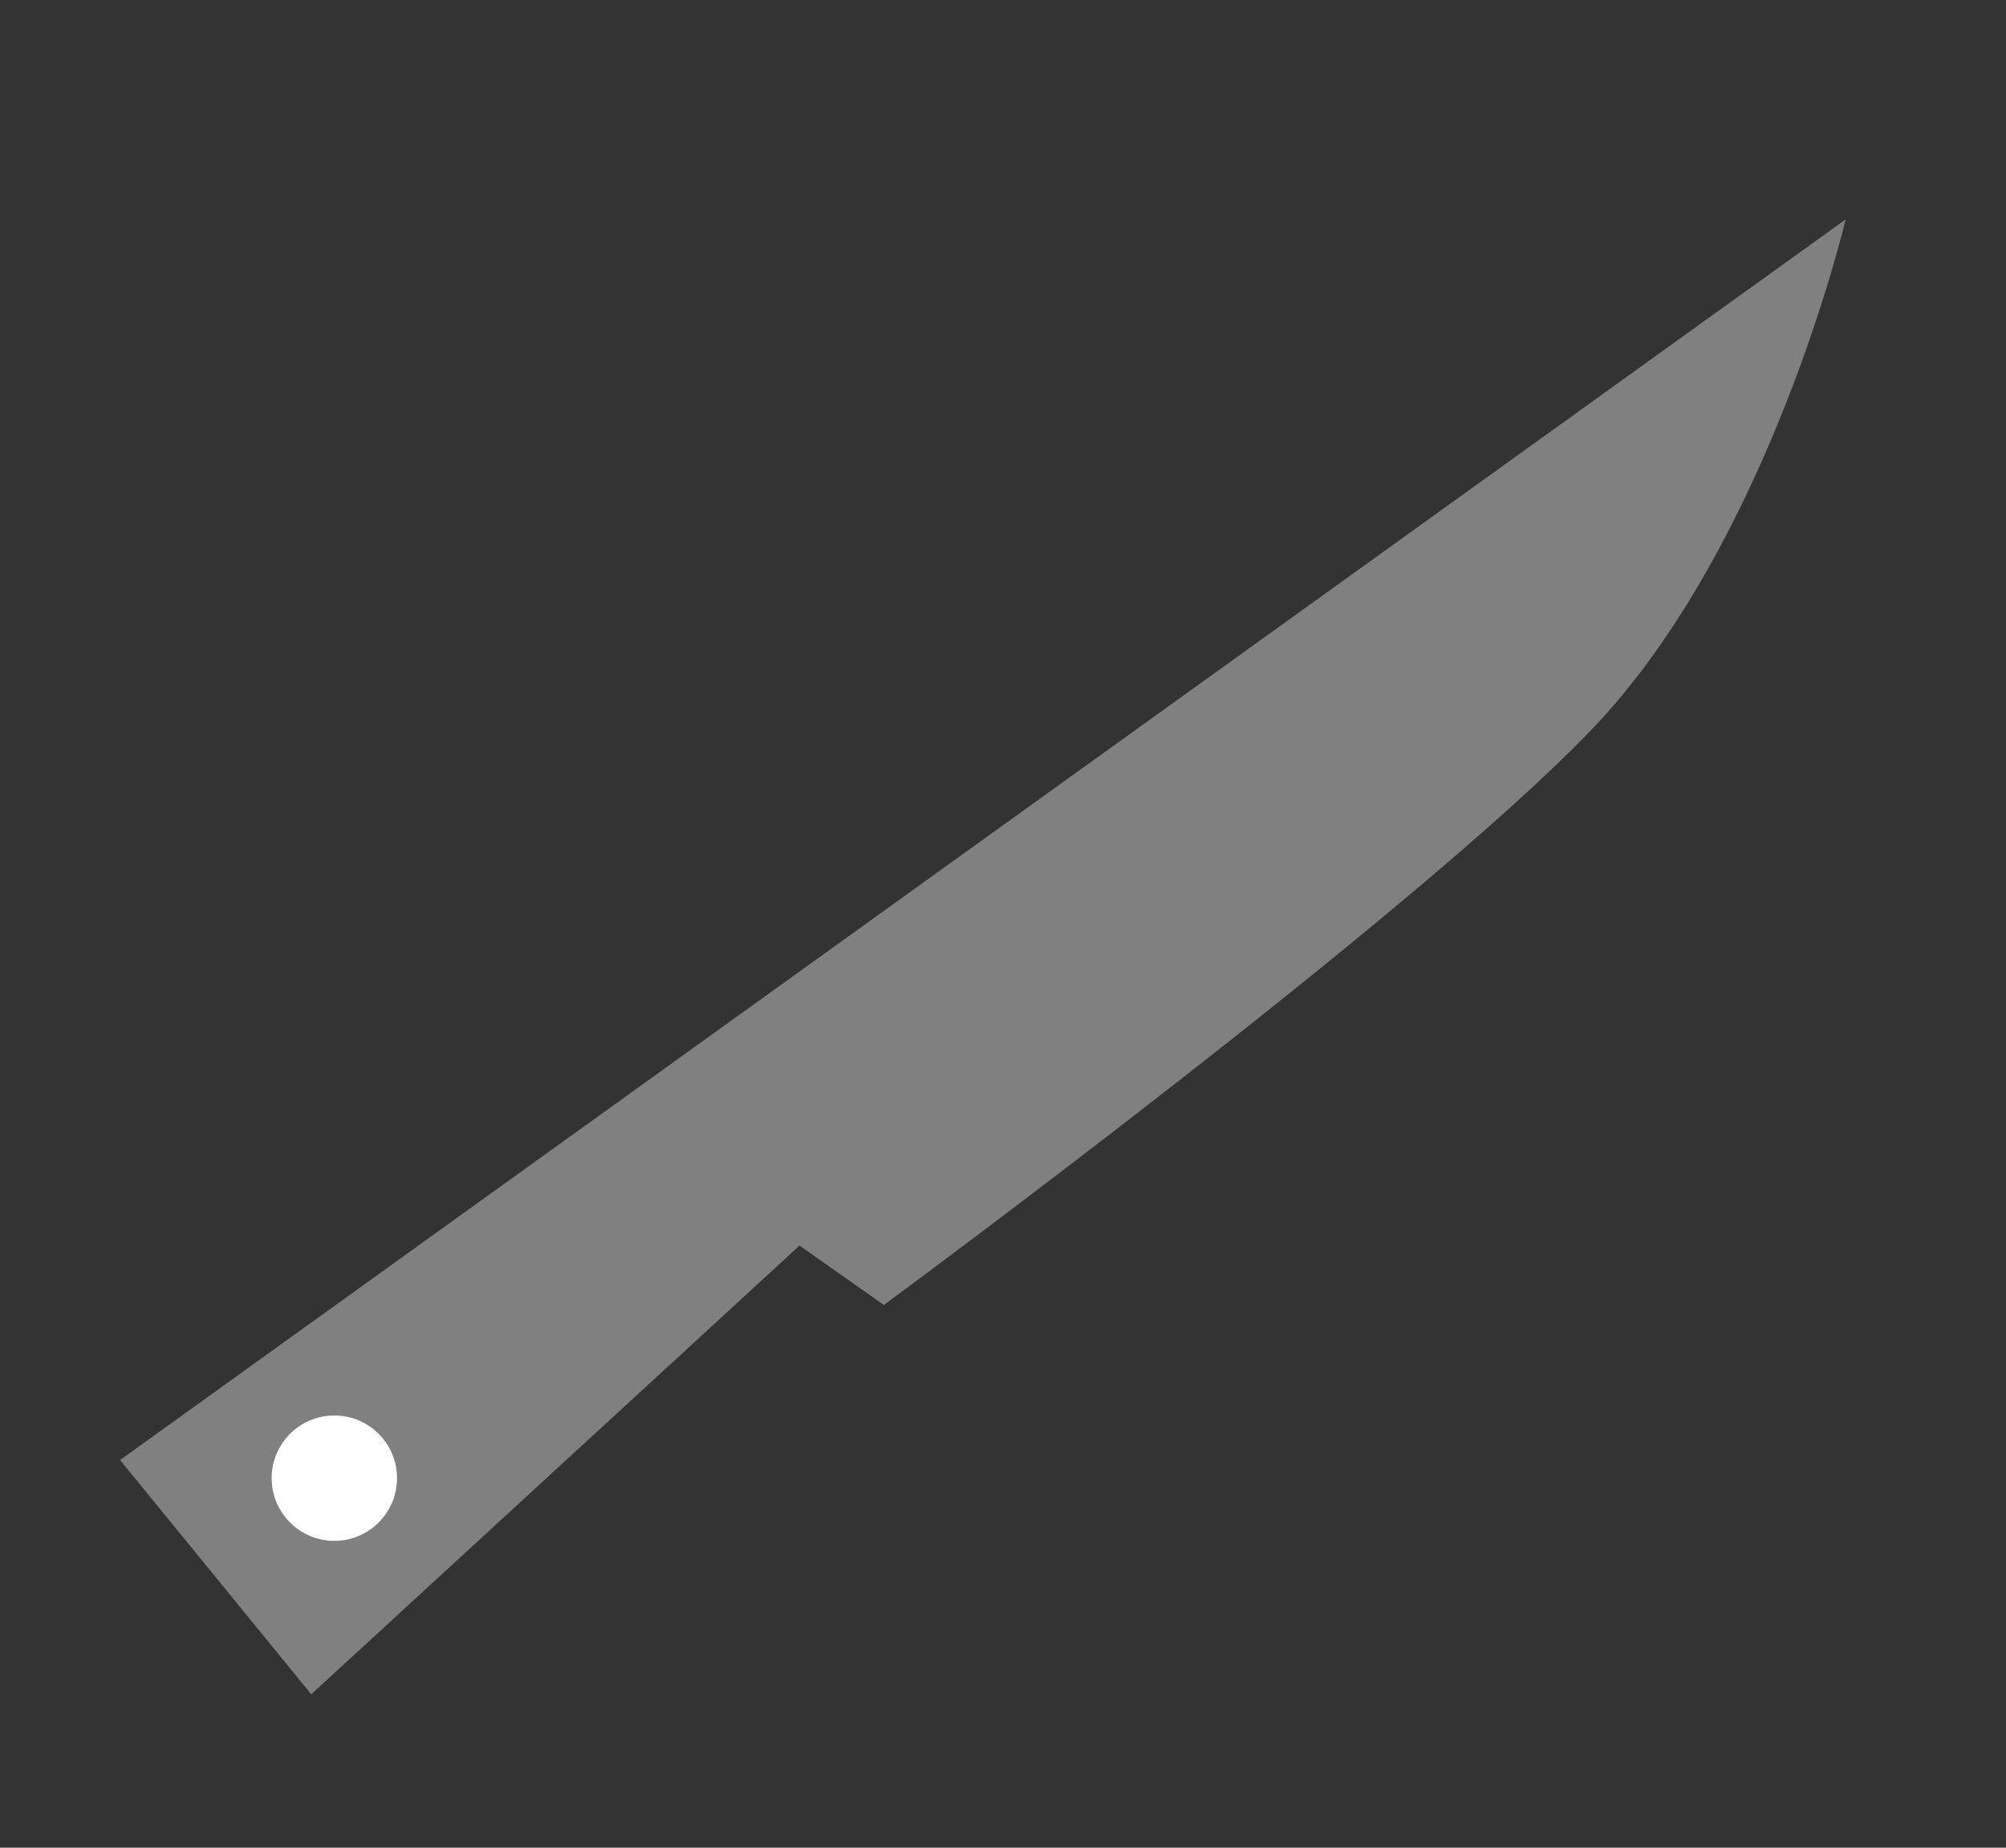 <?xml version="1.0" encoding="utf-8"?>
<!-- Generator: Adobe Illustrator 16.0.0, SVG Export Plug-In . SVG Version: 6.00 Build 0)  -->
<!DOCTYPE svg PUBLIC "-//W3C//DTD SVG 1.1//EN" "http://www.w3.org/Graphics/SVG/1.1/DTD/svg11.dtd">
<svg version="1.1" id="Layer_1" xmlns:x="http://ns.adobe.com/Extensibility/1.0/" xmlns:i="http://ns.adobe.com/AdobeIllustrator/10.0/" xmlns:graph="http://ns.adobe.com/Graphs/1.0/"
     xmlns="http://www.w3.org/2000/svg" xmlns:xlink="http://www.w3.org/1999/xlink"
     xmlns:a="http://ns.adobe.com/AdobeSVGViewerExtensions/3.0/"
     x="0px" y="0px" width="76px" height="70px" viewBox="0 0 76 70" enable-background="new 0 0 76 70"
     xml:space="preserve">
<rect x="0" y="0" width="76" height="70" fill="#333333" stroke="none"/>
    <g>
	<path fill="#808080" d="M4.549,55.313l65.375-47c0,0-2.876,12.291-9.629,19.333S33.486,49.438,33.486,49.438l-3.194-2.25l-18.5,17
		L4.549,55.313z"/>
        <circle fill="#FFFFFF" cx="12.667" cy="56" r="2.375"/>
</g>
</svg>
